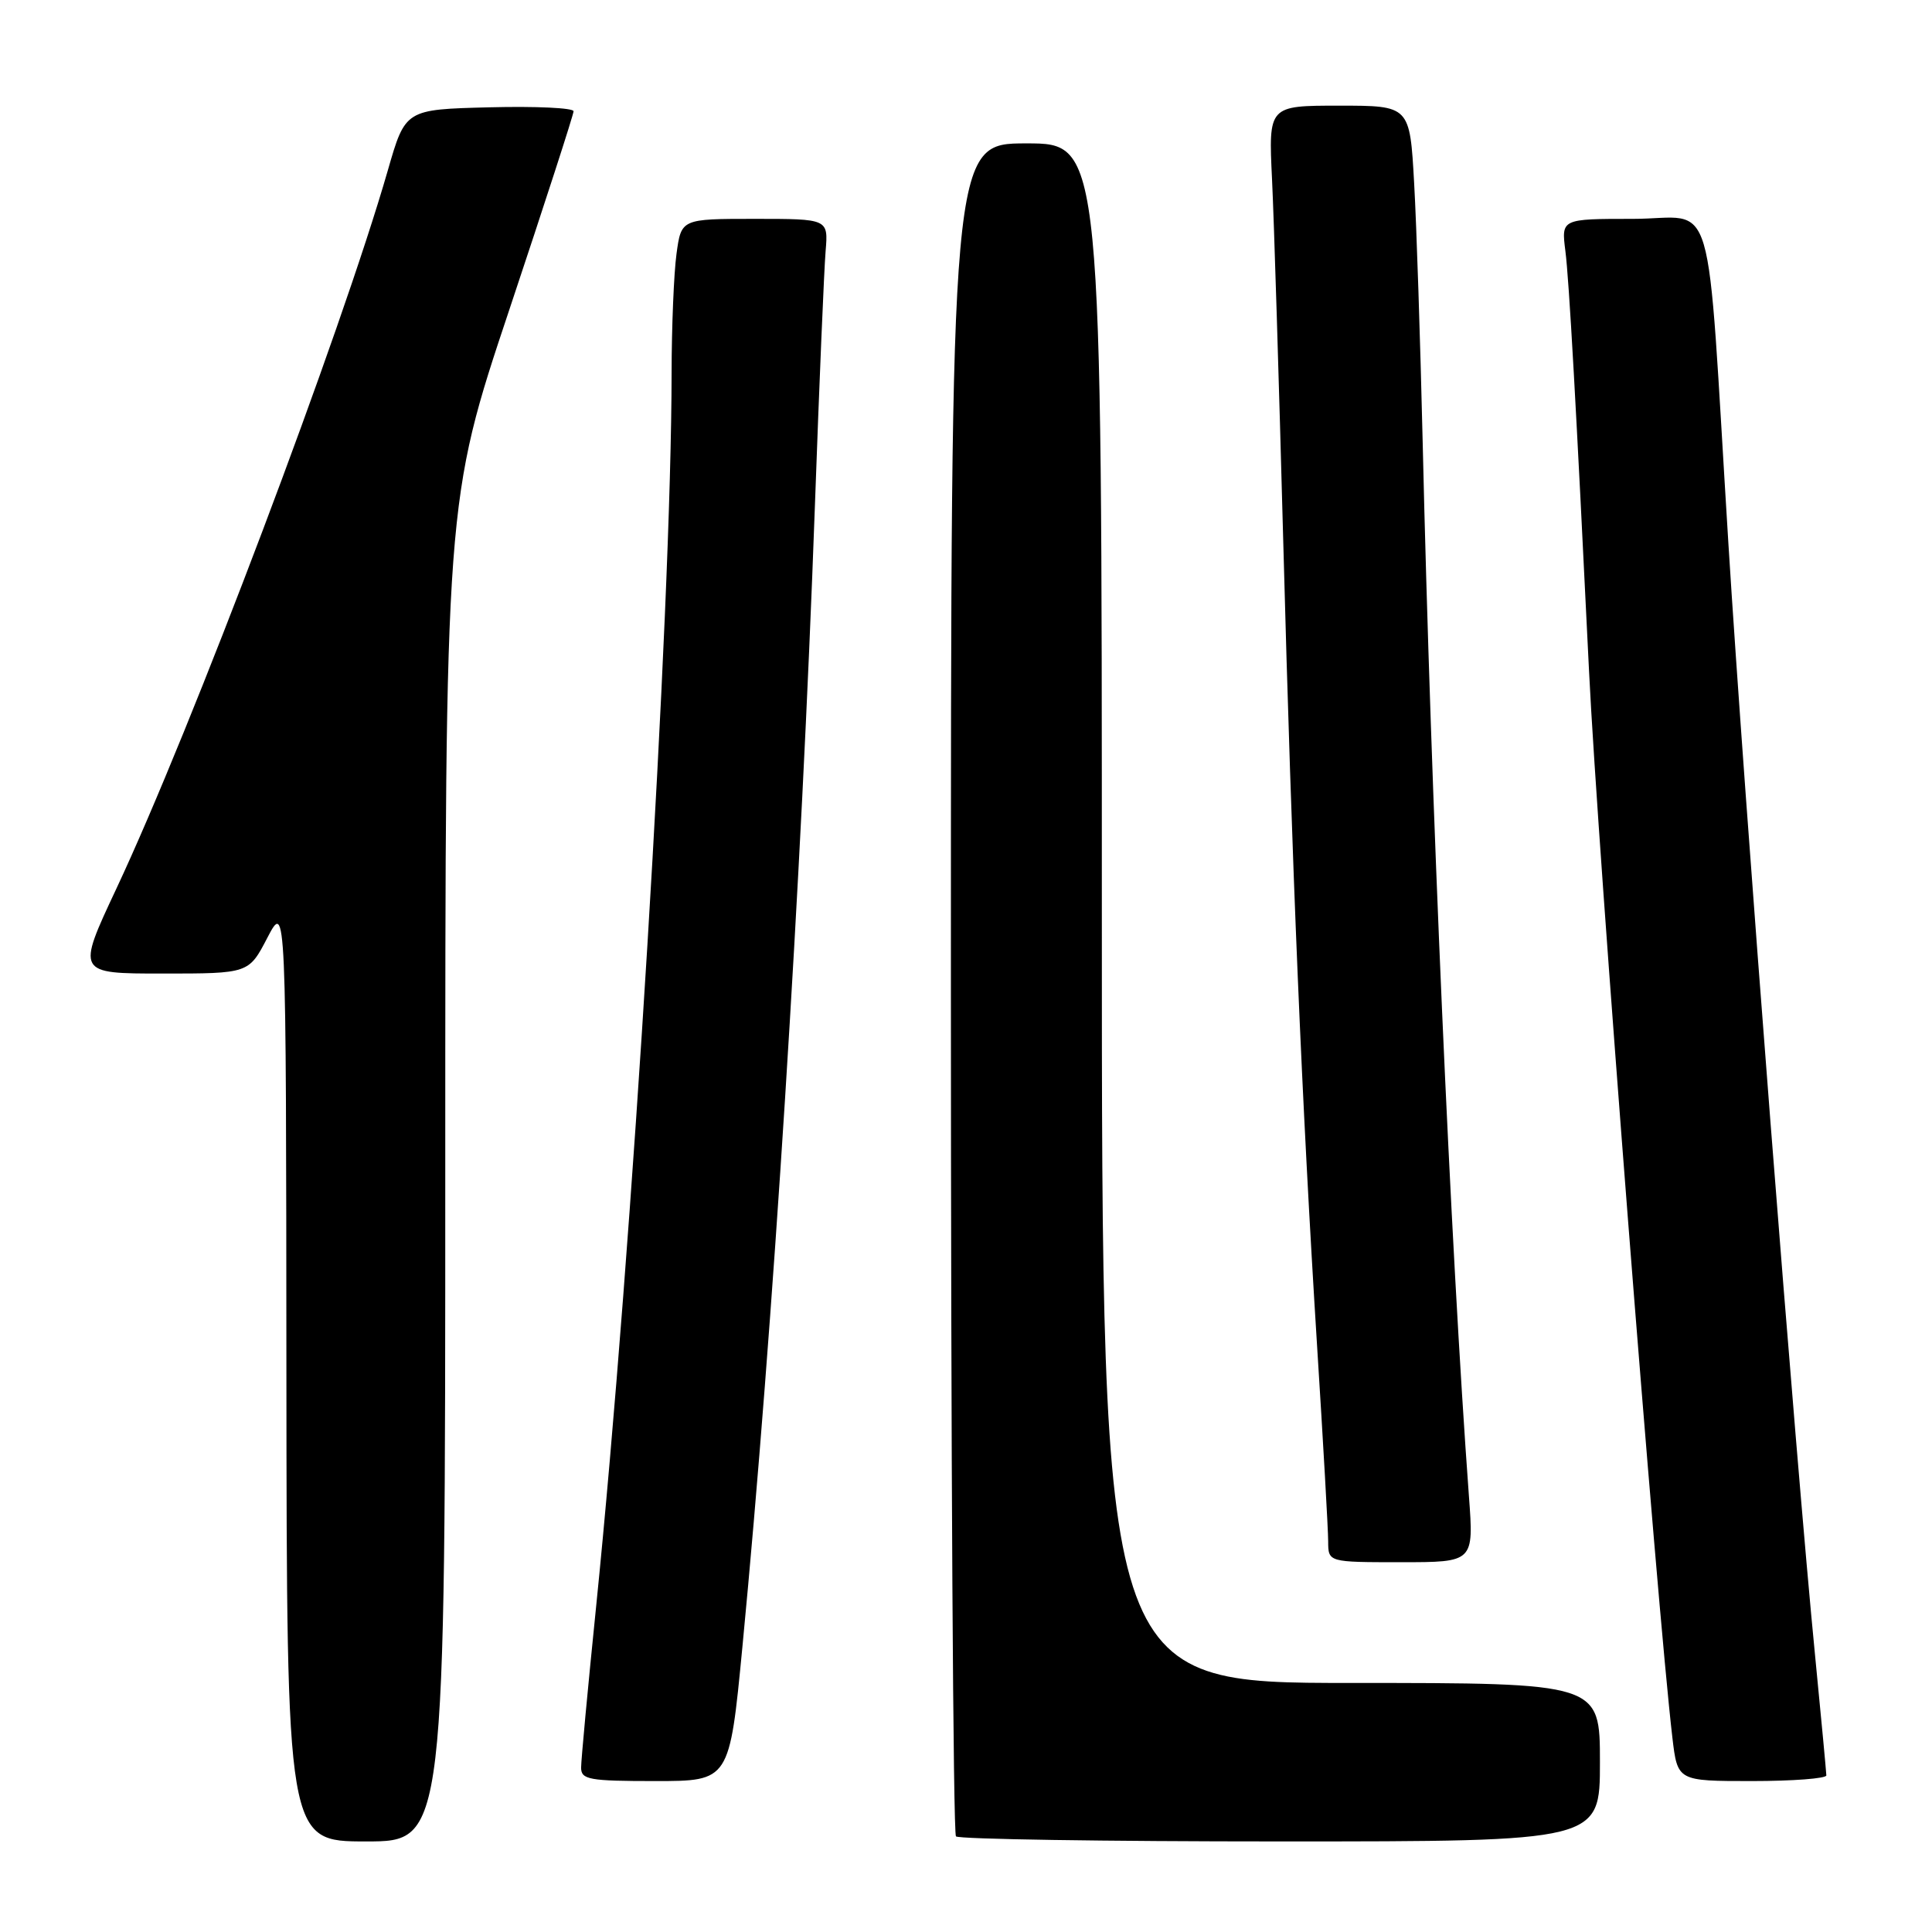 <?xml version="1.0" encoding="UTF-8" standalone="no"?>
<!DOCTYPE svg PUBLIC "-//W3C//DTD SVG 1.1//EN" "http://www.w3.org/Graphics/SVG/1.1/DTD/svg11.dtd" >
<svg xmlns="http://www.w3.org/2000/svg" xmlns:xlink="http://www.w3.org/1999/xlink" version="1.1" viewBox="0 0 256 256">
 <g >
 <path fill="currentColor"
d=" M 59.00 155.23 C 59.00 66.46 59.00 66.46 67.50 41.00 C 72.17 27.00 76.00 15.18 76.00 14.74 C 76.00 14.30 70.98 14.06 64.85 14.22 C 53.71 14.50 53.71 14.50 51.39 22.57 C 45.22 44.02 25.30 96.73 15.42 117.75 C 10.14 129.00 10.14 129.00 21.55 129.00 C 32.96 129.00 32.96 129.00 35.43 124.25 C 37.91 119.50 37.91 119.50 37.95 181.75 C 38.00 244.00 38.00 244.00 48.50 244.00 C 59.00 244.00 59.00 244.00 59.00 155.23 Z  M 212.00 233.50 C 212.00 223.00 212.00 223.00 179.00 223.00 C 146.00 223.00 146.00 223.00 146.00 121.00 C 146.00 19.00 146.00 19.00 136.00 19.00 C 126.00 19.00 126.00 19.00 126.00 130.83 C 126.00 192.34 126.30 242.97 126.67 243.33 C 127.03 243.70 146.38 244.00 169.67 244.00 C 212.00 244.00 212.00 244.00 212.00 233.50 Z  M 98.37 218.25 C 102.43 176.04 106.20 116.78 107.98 67.00 C 108.56 50.77 109.20 35.59 109.40 33.25 C 109.75 29.00 109.75 29.00 100.01 29.00 C 90.27 29.00 90.27 29.00 89.64 33.64 C 89.29 36.19 89.00 43.28 88.99 49.39 C 88.97 80.98 83.80 165.48 78.98 212.97 C 77.89 223.68 77.00 233.24 77.00 234.22 C 77.00 235.81 78.07 236.00 86.83 236.00 C 96.66 236.00 96.66 236.00 98.37 218.25 Z  M 242.00 235.25 C 241.99 234.84 241.33 227.75 240.52 219.50 C 237.95 193.45 231.12 105.80 229.02 72.00 C 226.02 23.78 227.56 29.00 216.37 29.00 C 206.88 29.00 206.88 29.00 207.42 33.25 C 207.91 37.04 208.85 53.86 210.56 89.00 C 211.69 112.34 219.54 212.73 221.60 230.25 C 222.28 236.00 222.28 236.00 232.14 236.00 C 237.56 236.00 242.00 235.66 242.00 235.25 Z  M 194.64 198.25 C 192.20 165.04 189.60 105.81 188.51 58.50 C 188.20 45.30 187.70 29.89 187.38 24.25 C 186.81 14.00 186.81 14.00 177.45 14.00 C 168.08 14.00 168.08 14.00 168.55 23.75 C 168.81 29.11 169.47 50.60 170.03 71.50 C 171.20 115.37 172.49 146.00 174.53 178.50 C 175.33 191.15 175.99 202.74 175.99 204.25 C 176.00 207.00 176.00 207.00 185.64 207.00 C 195.29 207.00 195.29 207.00 194.64 198.25 Z "/>
</g>
</svg>